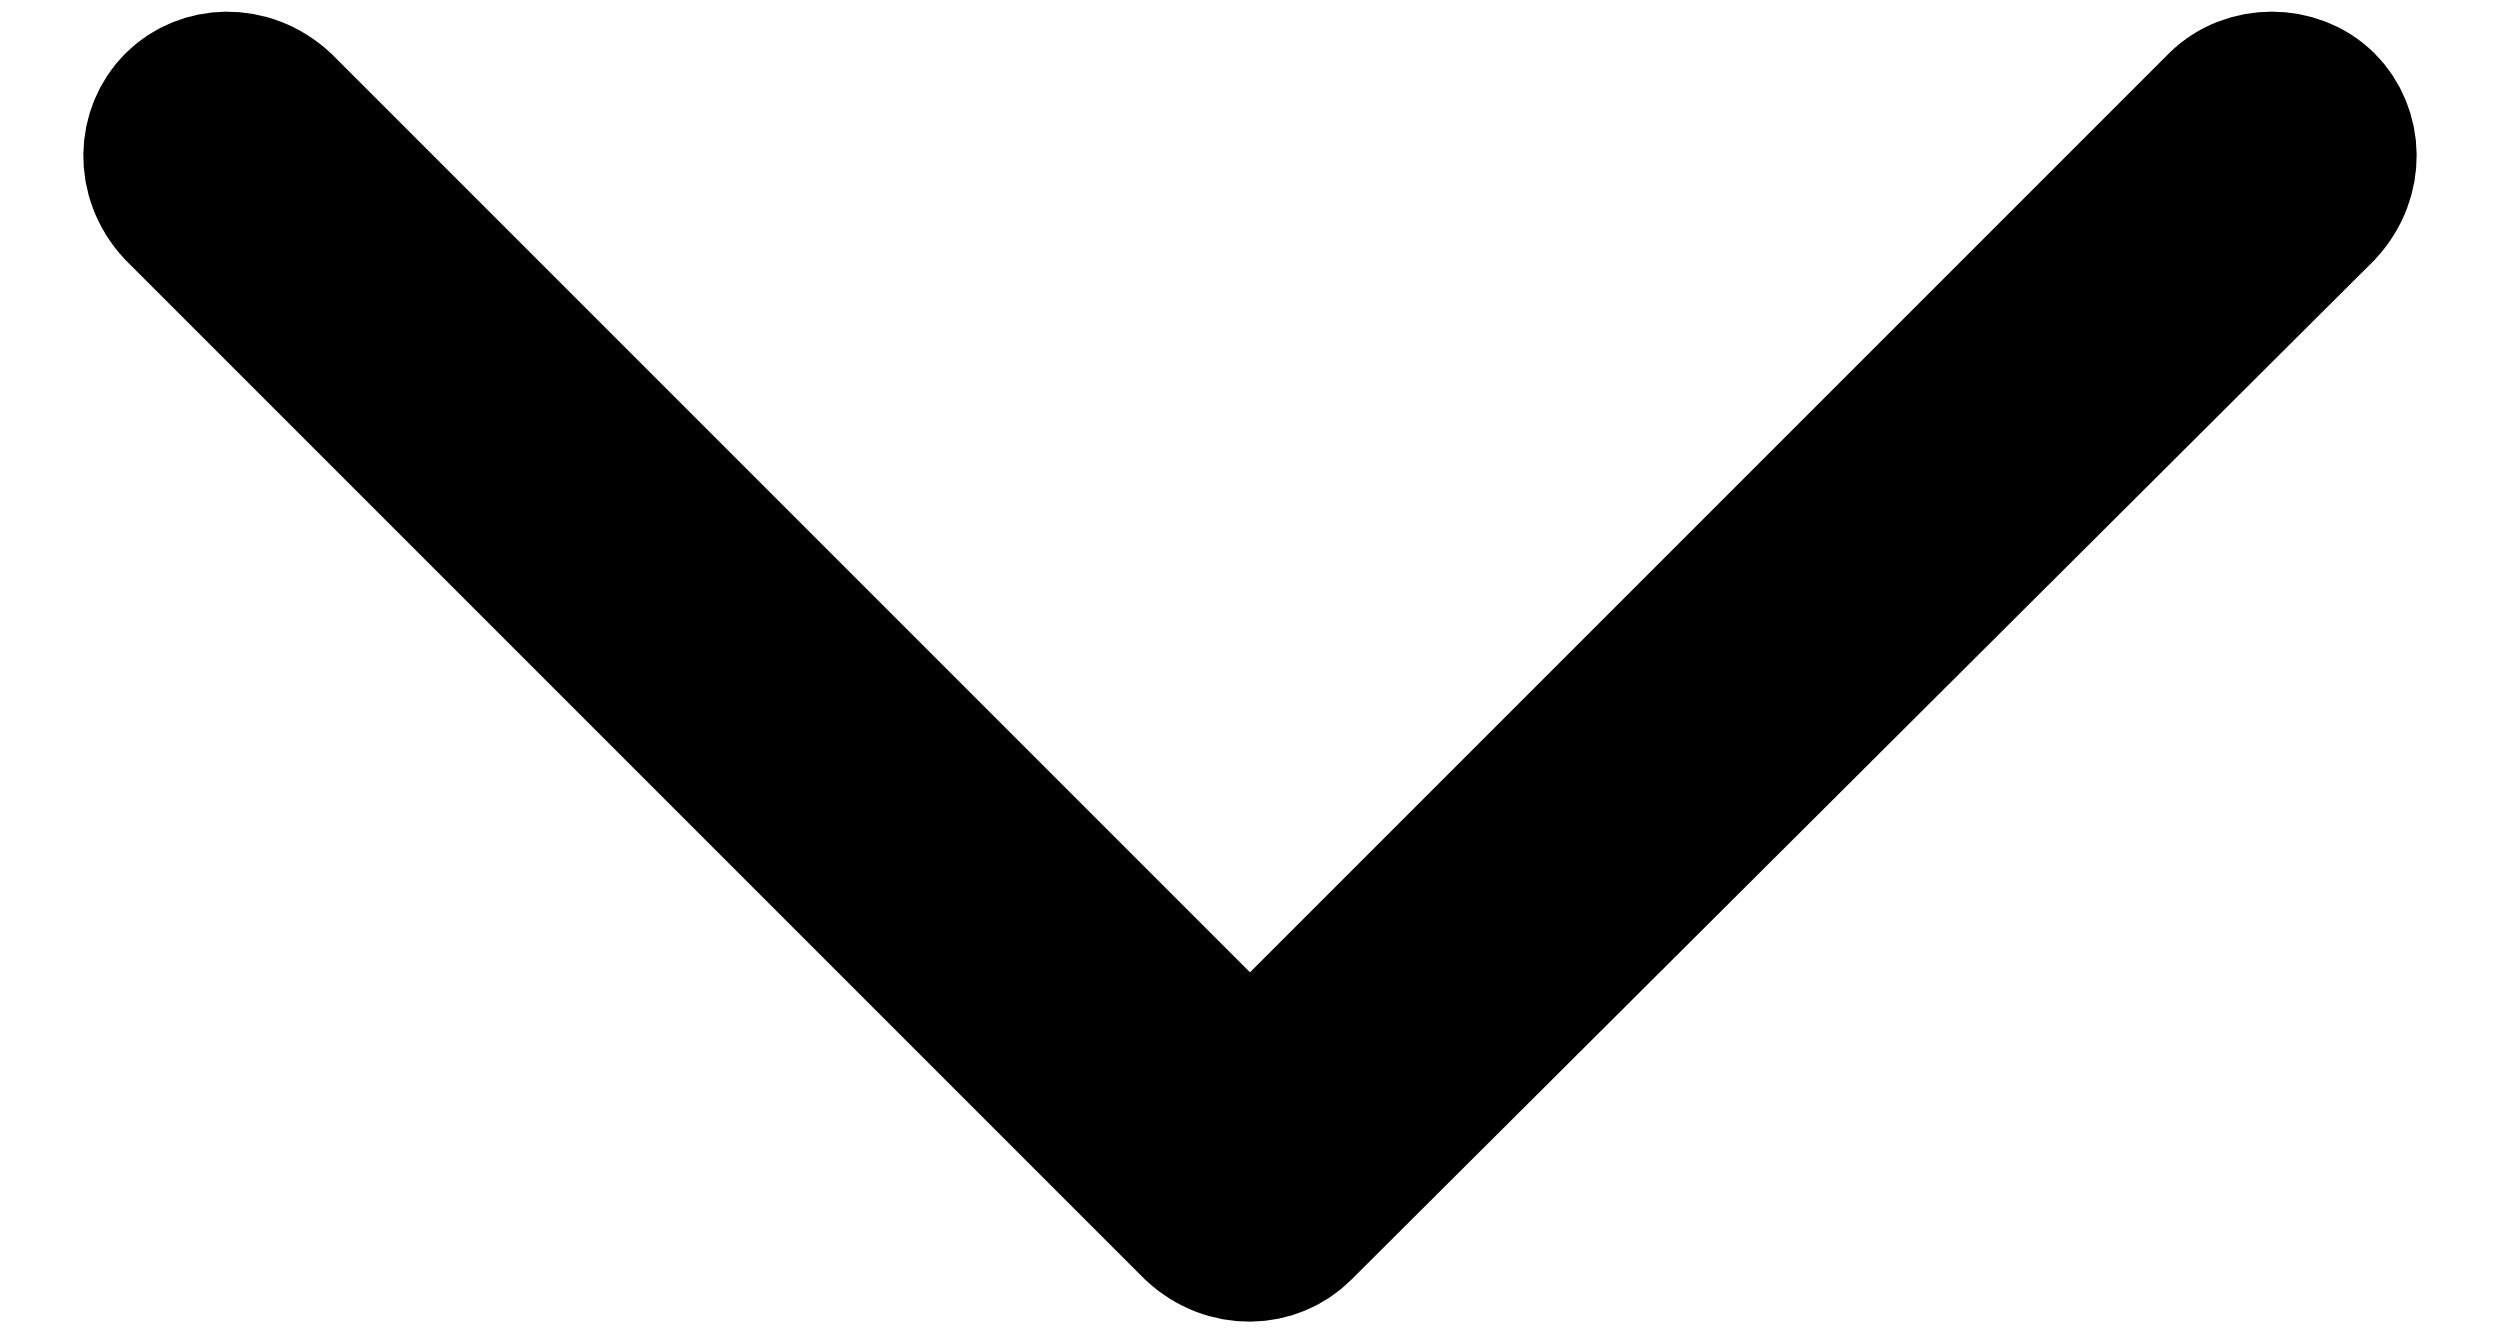 <svg width="15" height="8" viewBox="0 0 15 8" fill="none" xmlns="http://www.w3.org/2000/svg">
<path d="M7.755 7.324L7.754 7.325C7.621 7.458 7.388 7.474 7.218 7.318L1.111 1.211C0.956 1.042 0.972 0.809 1.105 0.675C1.238 0.542 1.471 0.526 1.641 0.682L7.146 6.187L7.5 6.541L7.854 6.187L13.366 0.675C13.506 0.535 13.755 0.535 13.895 0.675C14.028 0.809 14.044 1.041 13.889 1.211L7.755 7.324Z" fill="#4F4F4F" stroke="black"/>
</svg>
